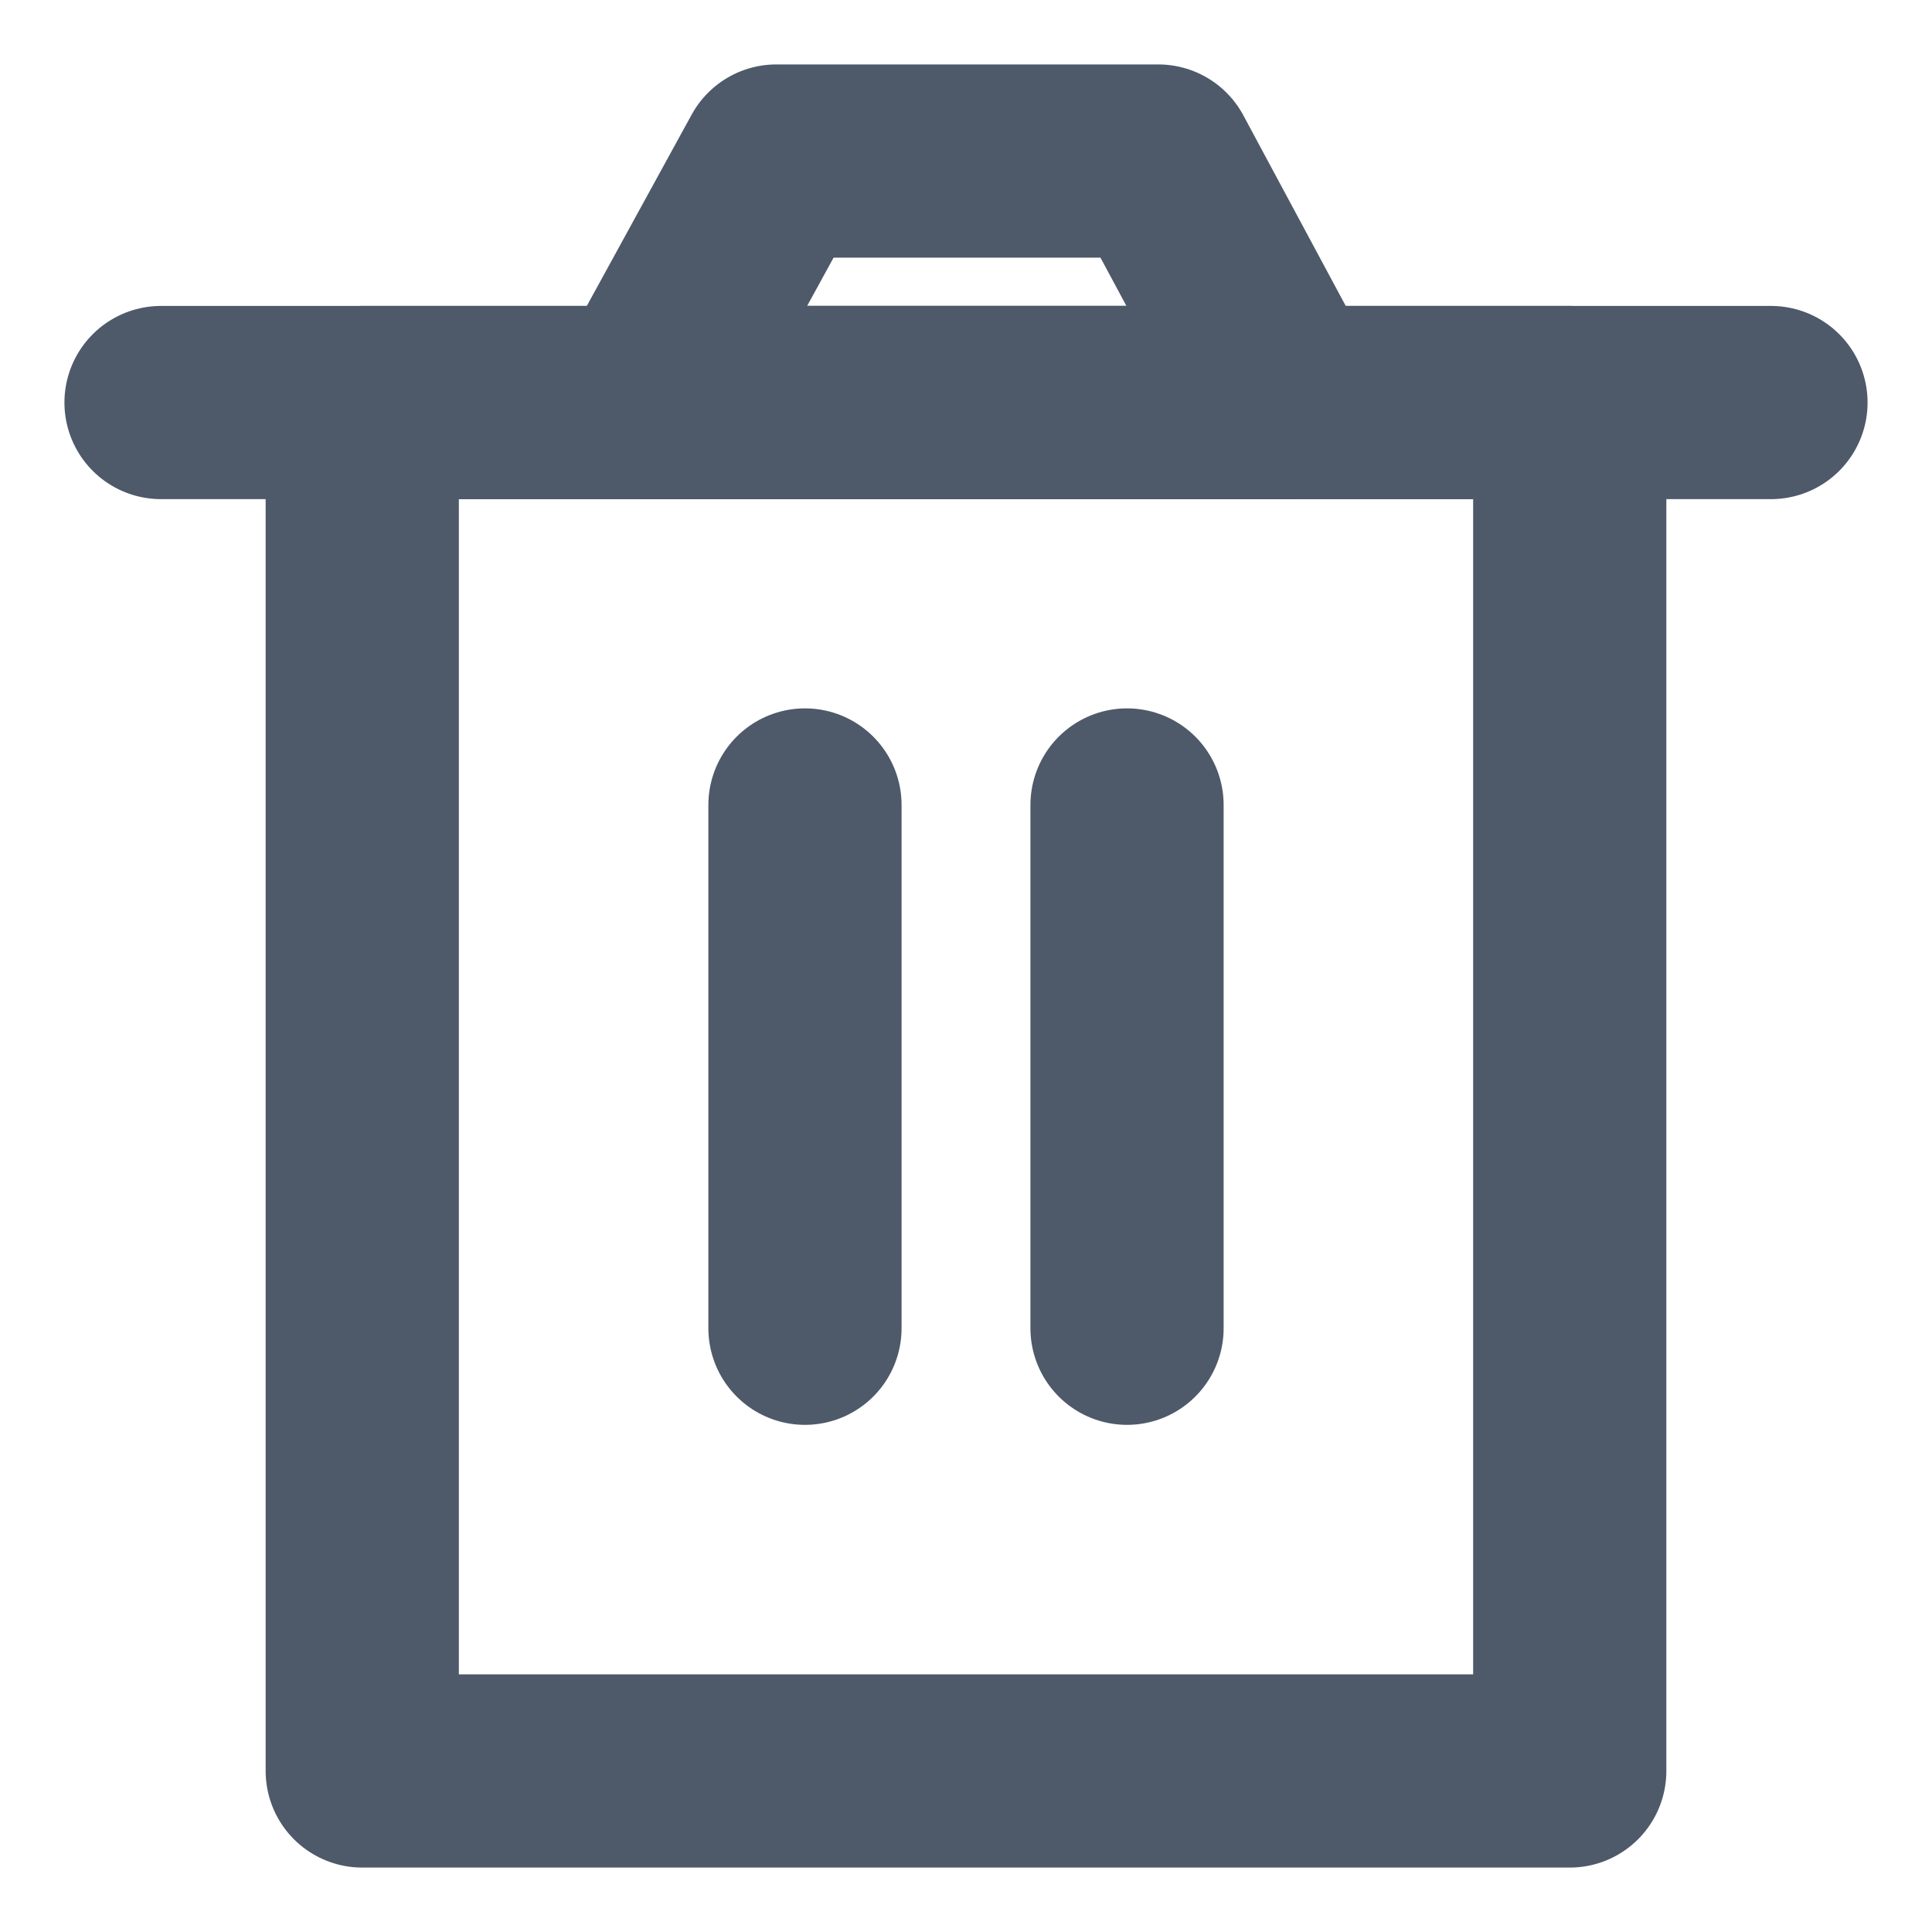 <svg width="20" height="20" viewBox="0 0 20 20" fill="none" xmlns="http://www.w3.org/2000/svg">
<g clip-path="url(#clip0_4974_29261)">
<path d="M3.75 4.167V18.333H16.25V4.167H3.75Z" stroke="#4E5969" stroke-width="2" stroke-linejoin="round"/>
<path d="M8.333 8.333V13.75" stroke="#4E5969" stroke-width="2" stroke-linecap="round" stroke-linejoin="round"/>
<path d="M11.667 8.333V13.75" stroke="#4E5969" stroke-width="2" stroke-linecap="round" stroke-linejoin="round"/>
<path d="M1.667 4.167H18.333" stroke="#4E5969" stroke-width="2" stroke-linecap="round" stroke-linejoin="round"/>
<path d="M6.667 4.167L8.037 1.667H11.99L13.333 4.167H6.667Z" stroke="#4E5969" stroke-width="2" stroke-linejoin="round"/>
</g>
<defs>
<clipPath id="clip0_4974_29261">
<rect width="20" height="20" fill="white"/>
</clipPath>
</defs>
</svg>
